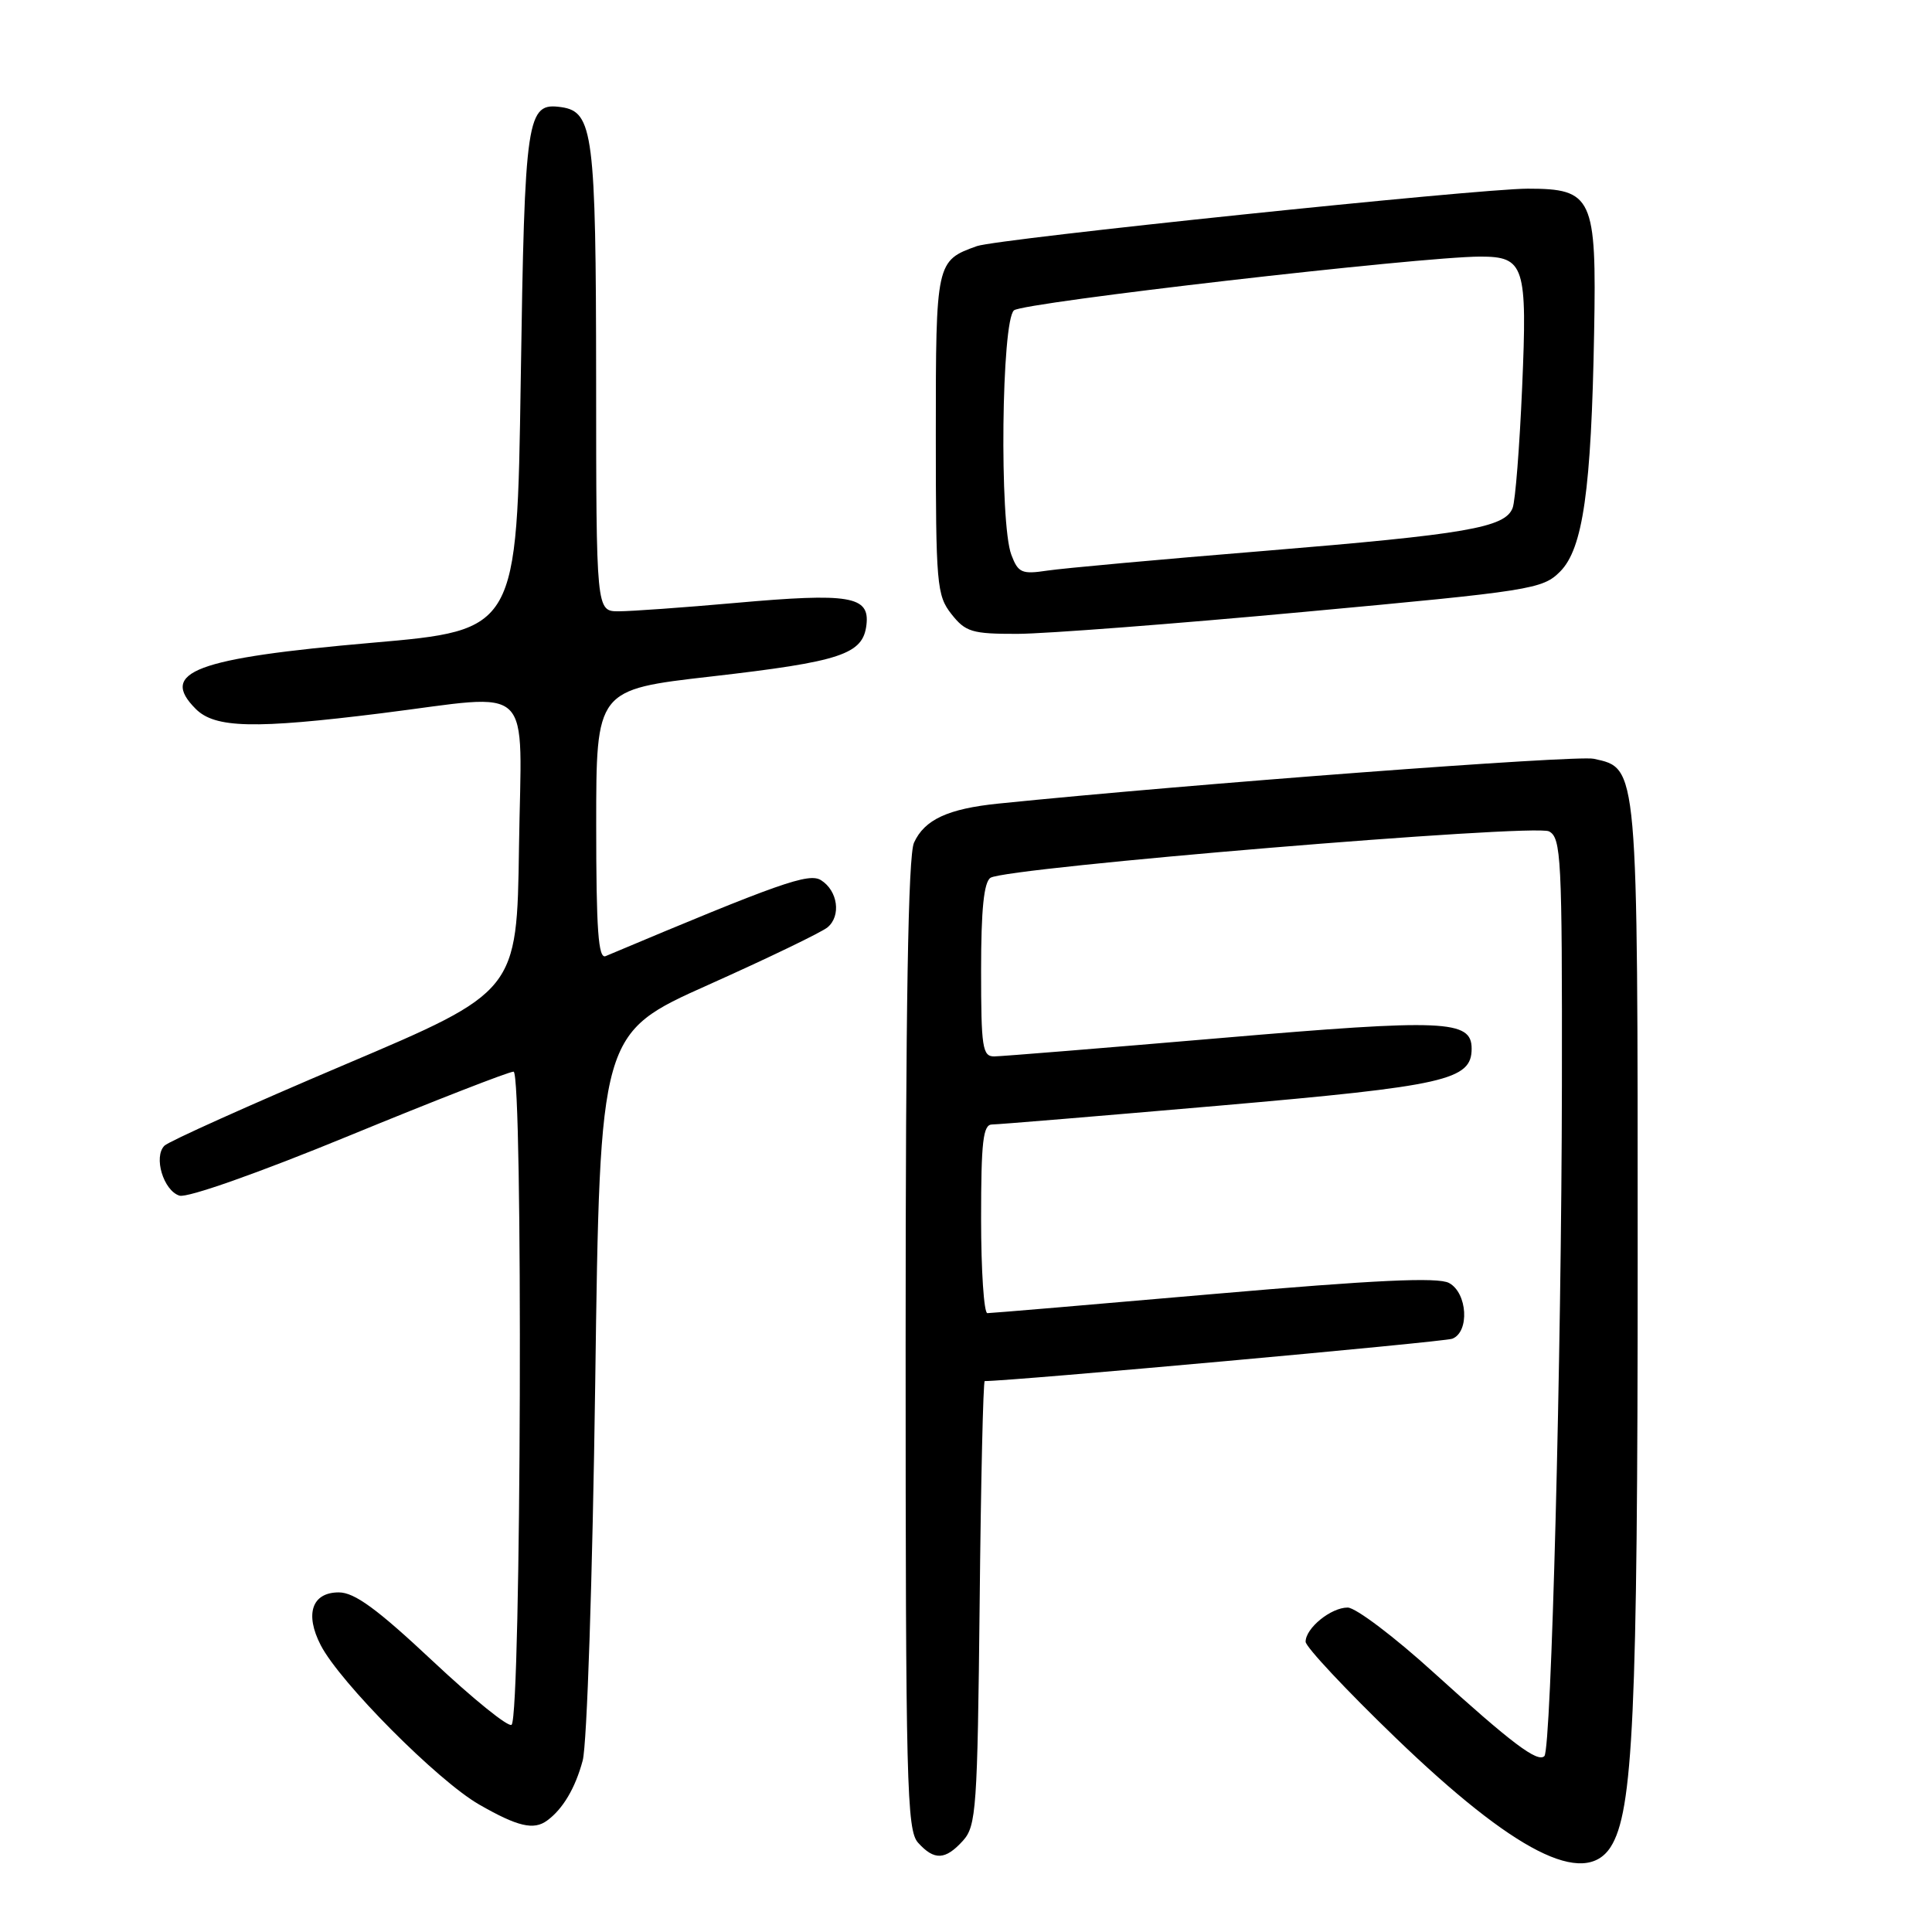 <?xml version="1.0" encoding="UTF-8" standalone="no"?>
<!DOCTYPE svg PUBLIC "-//W3C//DTD SVG 1.1//EN" "http://www.w3.org/Graphics/SVG/1.1/DTD/svg11.dtd" >
<svg xmlns="http://www.w3.org/2000/svg" xmlns:xlink="http://www.w3.org/1999/xlink" version="1.1" viewBox="0 0 256 256">
 <g >
 <path fill="currentColor"
d=" M 213.41 244.75 C 216.40 240.11 217.00 227.11 217.00 166.88 C 217.00 101.04 217.07 101.83 211.17 100.54 C 208.89 100.04 157.69 103.89 132.29 106.48 C 125.62 107.16 122.50 108.60 121.11 111.66 C 120.33 113.36 120.00 133.35 120.00 178.22 C 120.00 236.48 120.15 242.51 121.65 244.17 C 123.80 246.55 125.26 246.48 127.60 243.90 C 129.36 241.95 129.52 239.66 129.81 212.40 C 129.97 196.23 130.28 183.00 130.48 183.00 C 134.10 183.00 191.31 177.82 192.43 177.39 C 194.75 176.50 194.45 171.31 192.00 170.00 C 190.53 169.21 182.25 169.60 160.83 171.46 C 144.79 172.86 131.29 174.00 130.83 174.00 C 130.38 174.00 130.00 168.38 130.00 161.50 C 130.00 151.26 130.26 149.00 131.45 149.00 C 132.24 149.00 145.82 147.87 161.62 146.50 C 191.61 143.89 195.00 143.12 195.00 138.95 C 195.00 135.15 191.47 135.00 161.83 137.54 C 146.25 138.87 132.71 139.97 131.75 139.98 C 130.18 140.00 130.00 138.80 130.00 128.56 C 130.00 120.50 130.37 116.88 131.25 116.31 C 133.35 114.95 203.29 109.13 205.25 110.16 C 206.86 111.00 207.00 113.62 206.96 143.79 C 206.91 179.80 205.55 231.78 204.64 232.69 C 203.74 233.59 200.31 231.00 190.00 221.65 C 184.78 216.90 179.64 213.02 178.58 213.01 C 176.37 213.00 173.00 215.73 173.00 217.54 C 173.00 218.21 178.37 223.95 184.94 230.28 C 200.65 245.42 209.93 250.14 213.41 244.75 Z  M 72.50 241.23 C 74.59 239.70 76.23 236.93 77.21 233.28 C 77.78 231.16 78.51 209.18 78.87 183.21 C 79.50 136.92 79.50 136.92 93.85 130.50 C 101.74 126.97 108.85 123.54 109.65 122.88 C 111.48 121.36 111.02 118.03 108.79 116.63 C 107.17 115.62 103.37 116.96 80.25 126.69 C 79.28 127.10 79.00 123.24 79.00 109.30 C 79.00 91.38 79.00 91.38 94.22 89.64 C 111.47 87.66 114.36 86.70 114.81 82.78 C 115.25 78.98 112.60 78.54 97.46 79.89 C 90.59 80.50 83.62 81.00 81.98 81.00 C 79.00 81.00 79.00 81.00 78.99 50.25 C 78.97 17.75 78.59 14.81 74.39 14.20 C 69.78 13.54 69.53 15.19 69.00 50.40 C 68.50 83.50 68.50 83.50 49.30 85.17 C 25.87 87.21 21.03 89.03 25.94 93.94 C 28.49 96.49 33.69 96.61 50.54 94.51 C 71.12 91.94 69.09 89.97 68.77 112.20 C 68.50 131.39 68.50 131.39 45.66 141.08 C 33.10 146.41 22.36 151.24 21.79 151.81 C 20.31 153.29 21.66 157.76 23.78 158.43 C 24.81 158.76 34.30 155.41 46.24 150.50 C 57.62 145.82 67.43 142.00 68.05 142.00 C 69.32 142.00 69.07 227.27 67.79 228.54 C 67.40 228.93 62.71 225.14 57.36 220.12 C 49.97 213.19 46.98 211.00 44.89 211.00 C 41.34 211.00 40.36 213.86 42.50 218.00 C 45.05 222.94 58.00 235.96 63.49 239.11 C 68.60 242.04 70.72 242.54 72.50 241.23 Z  M 172.89 81.07 C 202.93 78.30 204.39 78.07 206.72 75.74 C 209.75 72.70 210.86 64.93 211.23 44.03 C 211.56 26.14 211.03 25.00 202.43 25.00 C 195.92 25.00 132.13 31.65 129.45 32.61 C 124.04 34.54 124.00 34.73 124.00 57.52 C 124.00 77.46 124.12 78.89 126.07 81.37 C 127.94 83.74 128.79 84.00 134.82 83.99 C 138.50 83.98 155.63 82.67 172.89 81.07 Z  M 134.01 73.52 C 132.41 69.32 132.70 42.49 134.36 41.12 C 135.62 40.07 188.16 34.02 196.13 34.00 C 202.01 34.00 202.39 35.18 201.69 51.36 C 201.35 59.22 200.79 66.39 200.43 67.31 C 199.43 69.92 194.34 70.79 167.50 73.00 C 153.75 74.12 140.82 75.30 138.76 75.61 C 135.39 76.12 134.91 75.90 134.01 73.52 Z "/>
</g>
</svg>
